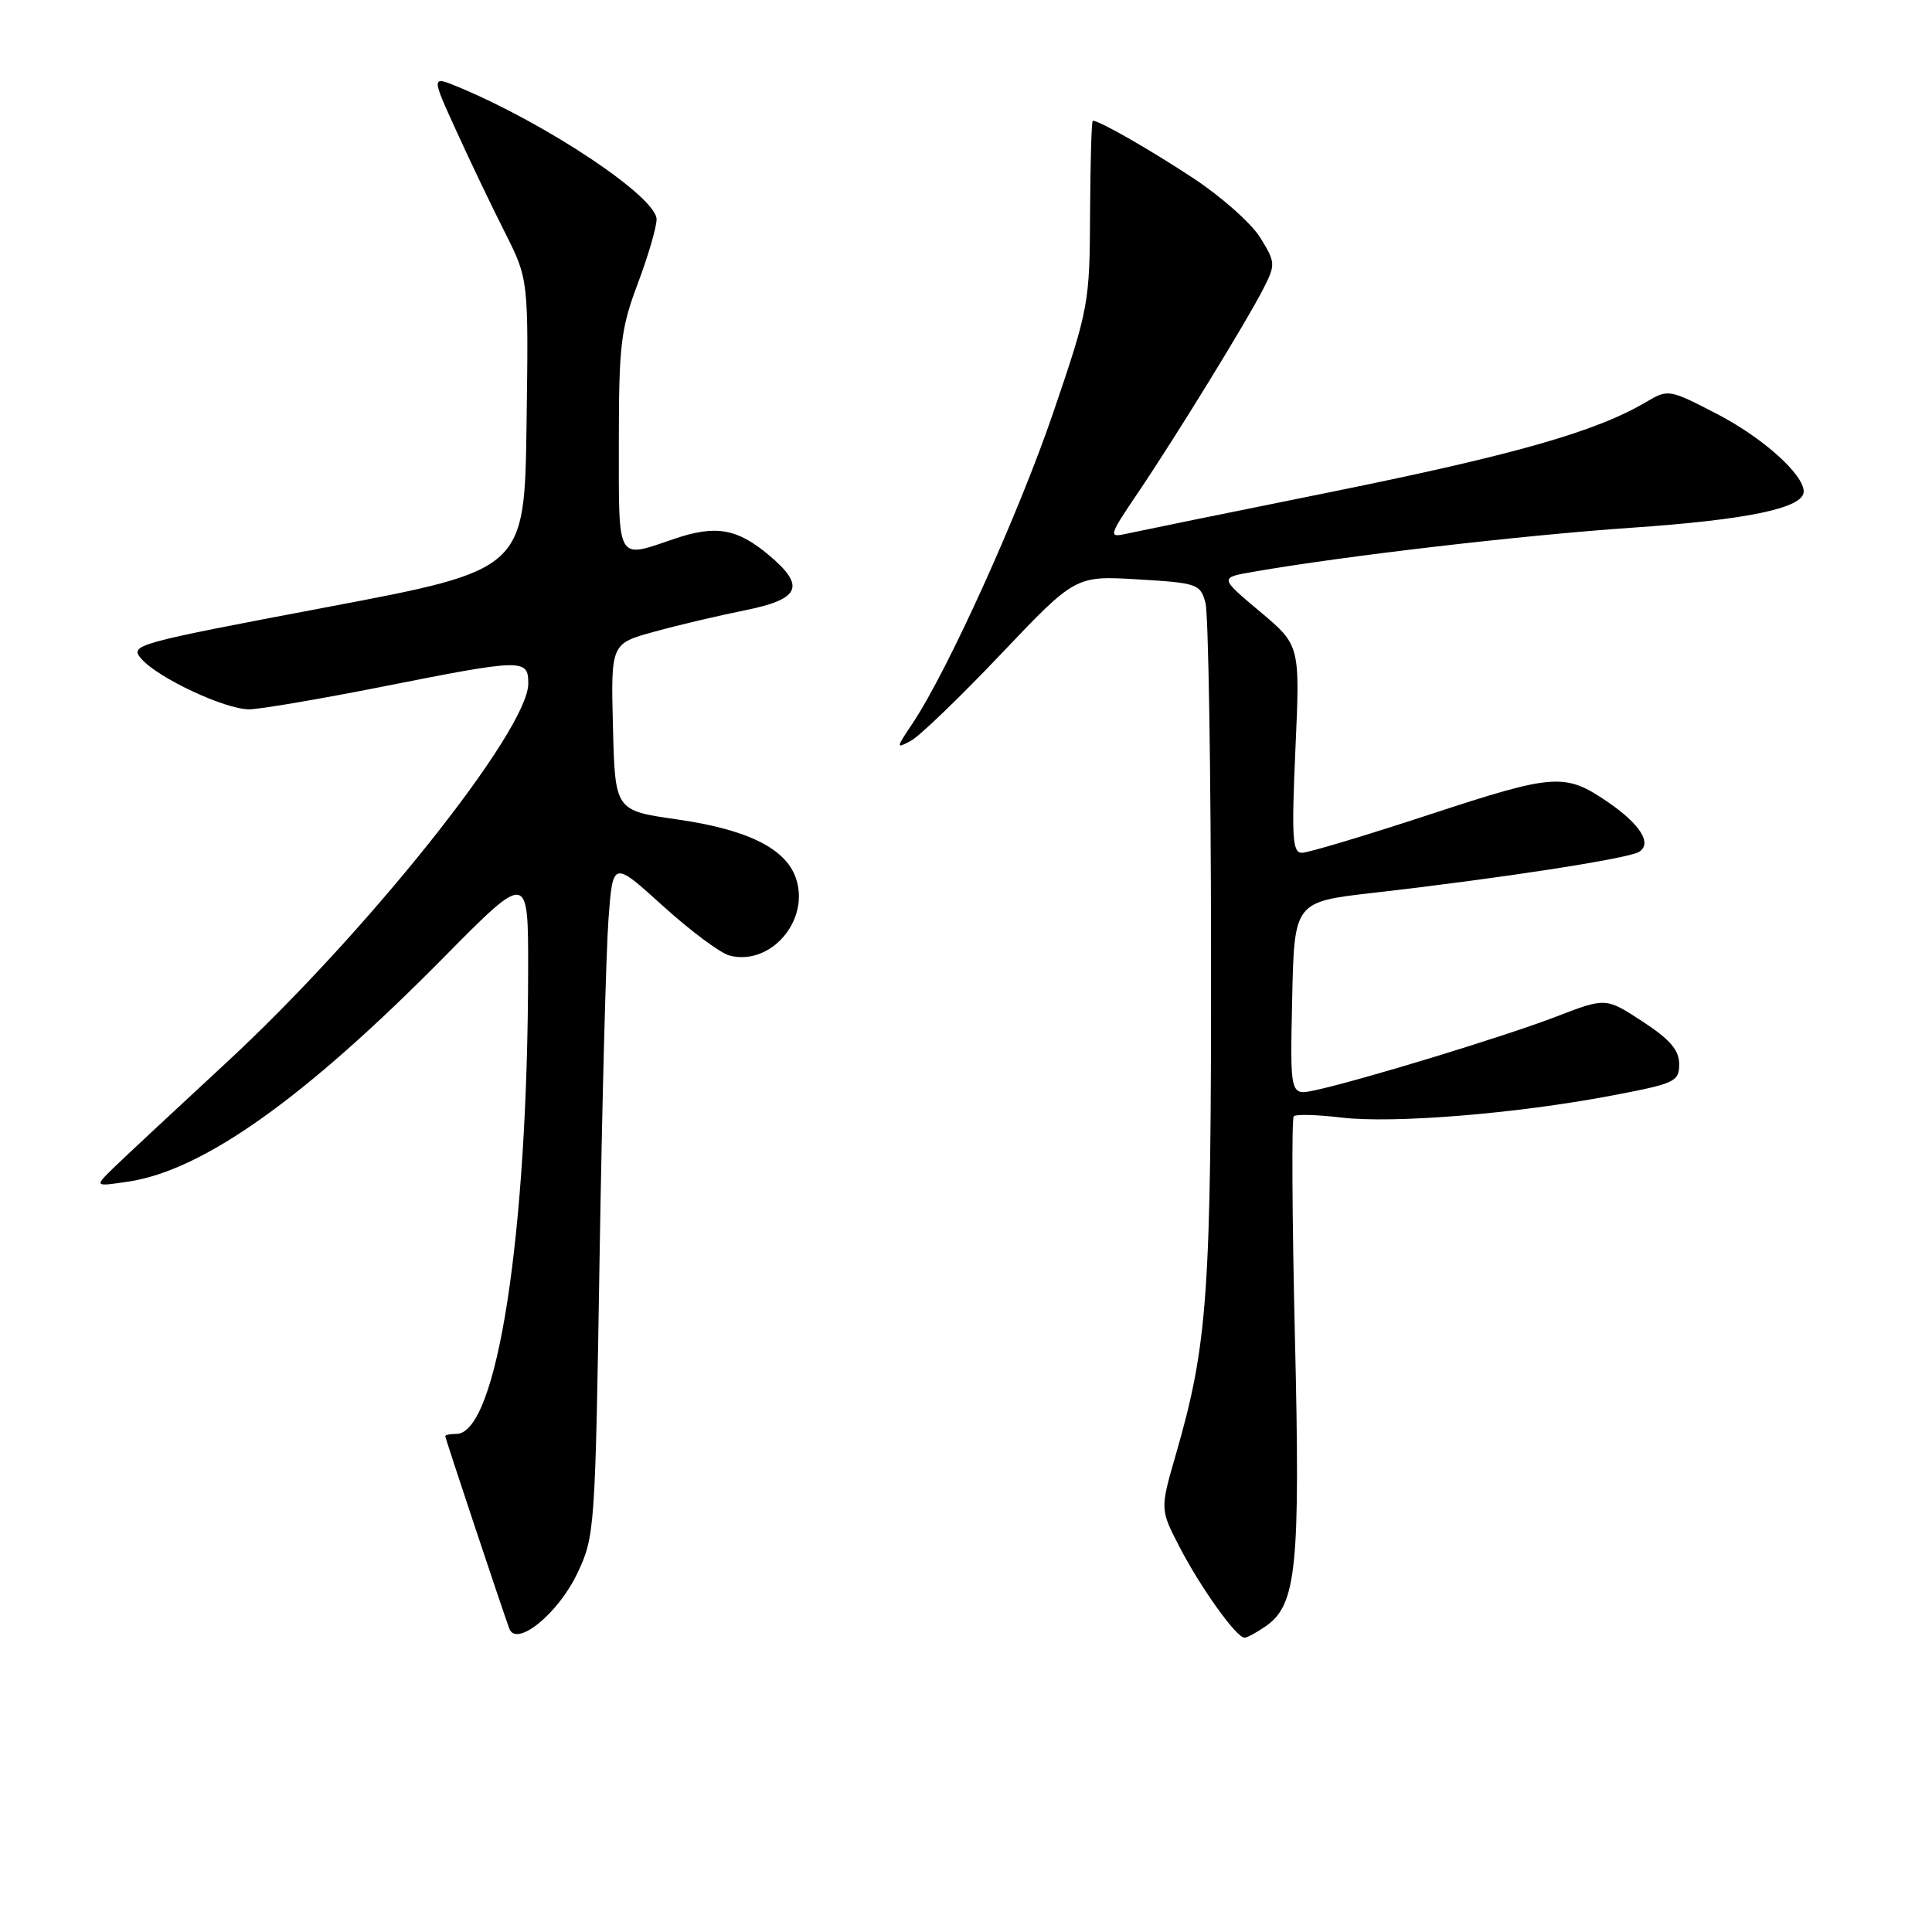<?xml version="1.0" encoding="UTF-8" standalone="no"?>
<!DOCTYPE svg PUBLIC "-//W3C//DTD SVG 1.1//EN" "http://www.w3.org/Graphics/SVG/1.1/DTD/svg11.dtd" >
<svg xmlns="http://www.w3.org/2000/svg" xmlns:xlink="http://www.w3.org/1999/xlink" version="1.1" viewBox="0 0 256 256">
 <g >
 <path fill="currentColor"
d=" M 76.48 208.51 C 78.82 203.59 78.87 202.82 79.45 166.50 C 79.78 146.15 80.31 126.02 80.63 121.76 C 81.21 114.03 81.21 114.03 87.85 120.05 C 91.51 123.36 95.48 126.32 96.68 126.62 C 102.17 128.03 107.40 121.87 105.44 116.30 C 104.06 112.39 98.99 109.90 89.68 108.57 C 81.50 107.40 81.50 107.40 81.22 96.34 C 80.94 85.28 80.94 85.28 86.72 83.70 C 89.90 82.82 95.31 81.55 98.75 80.86 C 106.04 79.39 106.78 77.68 101.92 73.59 C 97.69 70.02 94.84 69.53 89.35 71.40 C 81.63 74.03 82.00 74.66 82.00 58.62 C 82.00 45.72 82.26 43.55 84.50 37.60 C 85.88 33.94 87.00 30.10 87.00 29.06 C 87.00 26.12 72.52 16.44 60.81 11.56 C 57.13 10.03 57.13 10.03 60.44 17.29 C 62.26 21.29 65.16 27.36 66.90 30.79 C 70.04 37.03 70.04 37.03 69.77 56.26 C 69.50 75.50 69.50 75.50 43.28 80.46 C 17.61 85.32 17.10 85.46 18.78 87.35 C 21.03 89.88 29.81 93.98 33.00 93.99 C 34.38 93.99 42.25 92.65 50.50 91.02 C 69.37 87.27 70.00 87.26 70.00 90.58 C 70.00 96.76 48.55 123.67 29.87 140.92 C 23.07 147.21 16.38 153.45 15.00 154.79 C 12.50 157.24 12.50 157.24 17.00 156.57 C 26.89 155.10 40.33 145.56 58.75 126.91 C 70.00 115.52 70.00 115.52 69.98 128.51 C 69.94 163.58 65.86 190.00 60.47 190.00 C 59.66 190.00 59.00 190.13 59.00 190.30 C 59.00 190.59 66.58 213.36 67.49 215.81 C 68.43 218.31 73.94 213.84 76.48 208.51 Z  M 167.75 215.46 C 171.81 212.62 172.31 207.61 171.58 176.96 C 171.21 161.27 171.14 148.19 171.43 147.91 C 171.71 147.62 174.54 147.70 177.72 148.08 C 184.54 148.90 200.87 147.58 213.50 145.18 C 221.95 143.58 222.50 143.33 222.50 141.00 C 222.50 139.15 221.29 137.73 217.64 135.35 C 212.78 132.17 212.78 132.17 206.14 134.73 C 199.39 137.33 180.19 143.19 174.22 144.47 C 170.94 145.17 170.94 145.17 171.22 132.34 C 171.50 119.50 171.50 119.50 182.00 118.30 C 198.77 116.39 215.75 113.77 217.18 112.88 C 218.96 111.77 217.34 109.20 212.97 106.22 C 207.35 102.40 205.96 102.50 189.52 107.90 C 180.99 110.70 173.33 113.00 172.52 113.00 C 171.25 113.00 171.13 111.01 171.65 99.25 C 172.27 85.50 172.27 85.50 166.93 81.02 C 161.59 76.54 161.59 76.54 166.05 75.77 C 178.23 73.65 201.55 70.94 216.16 69.93 C 231.63 68.87 239.00 67.32 239.00 65.13 C 239.00 62.86 233.56 57.99 227.55 54.87 C 221.15 51.56 221.05 51.54 218.10 53.28 C 211.51 57.18 200.75 60.25 176.71 65.12 C 162.84 67.92 150.43 70.46 149.12 70.75 C 146.87 71.25 146.96 70.95 150.72 65.39 C 155.74 57.97 165.22 42.55 167.43 38.20 C 169.03 35.04 169.01 34.76 166.99 31.49 C 165.83 29.61 161.87 26.09 158.19 23.66 C 152.32 19.79 145.69 15.99 144.80 16.00 C 144.63 16.00 144.48 21.52 144.44 28.25 C 144.39 40.18 144.26 40.87 139.62 54.50 C 135.02 68.02 125.57 88.90 120.90 95.88 C 118.71 99.15 118.71 99.23 120.70 98.16 C 121.84 97.55 127.21 92.38 132.63 86.67 C 142.50 76.28 142.50 76.28 150.76 76.77 C 158.66 77.24 159.06 77.38 159.73 79.88 C 160.12 81.32 160.45 102.08 160.47 126.00 C 160.50 171.61 160.05 178.03 155.80 192.75 C 153.71 199.99 153.71 199.99 156.31 205.01 C 159.12 210.42 163.83 217.00 164.90 217.00 C 165.26 217.00 166.54 216.31 167.75 215.46 Z "/>
</g>
</svg>